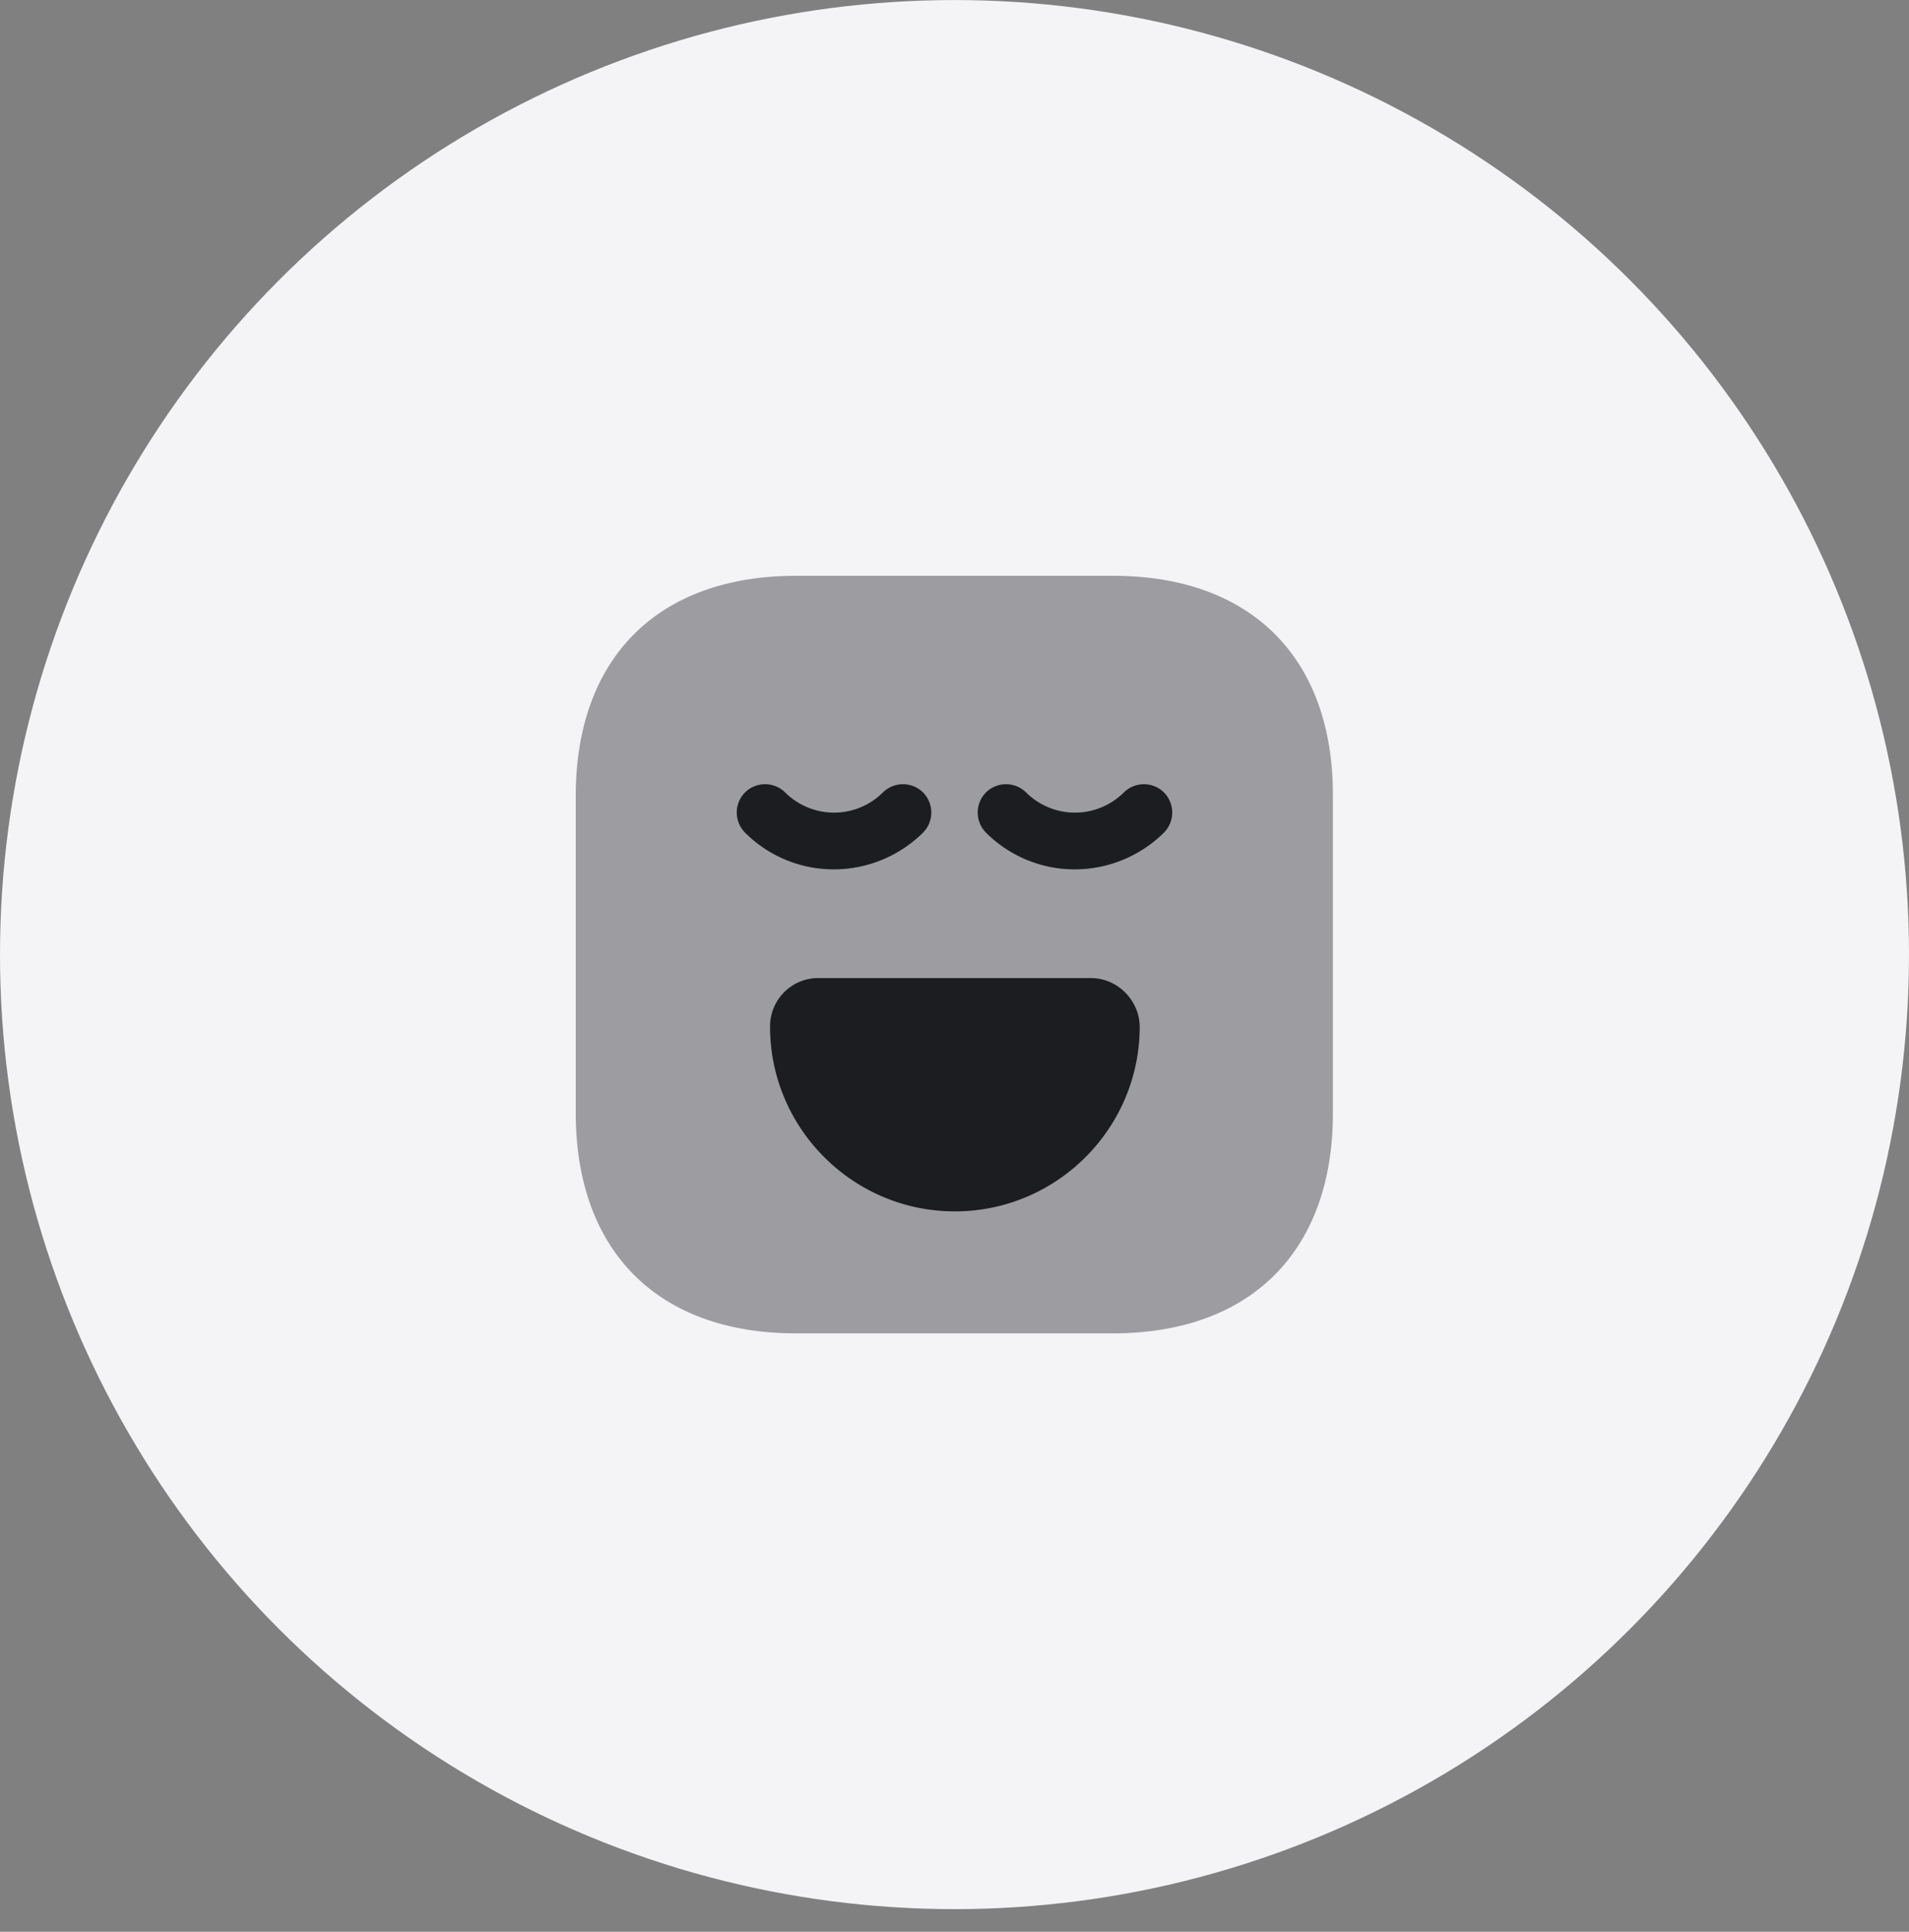 <svg width="84" height="85" viewBox="0 0 84 85" fill="none" xmlns="http://www.w3.org/2000/svg">
    <rect x="0" y="0" width="84" height="85" fill="#808080" stroke="none"/>
    <circle cx="42" cy="42.002" r="42" fill="#F4F4F6"/>
    <path opacity=".4" d="M48.984 25.335H35.017c-6.066 0-9.683 3.616-9.683 9.683v13.95c0 6.083 3.617 9.7 9.683 9.7h13.95c6.067 0 9.684-3.617 9.684-9.683V35.018c.016-6.067-3.6-9.683-9.667-9.683z" fill="#1C1D21"/>
    <path d="M36.7 38.252a5.513 5.513 0 0 1-3.918-1.617 1.257 1.257 0 0 1 0-1.767 1.257 1.257 0 0 1 1.767 0 3.048 3.048 0 0 0 4.3 0 1.257 1.257 0 0 1 1.767 0 1.257 1.257 0 0 1 0 1.767 5.583 5.583 0 0 1-3.917 1.617zM47.3 38.252a5.513 5.513 0 0 1-3.916-1.617 1.257 1.257 0 0 1 0-1.767 1.257 1.257 0 0 1 1.767 0 3.048 3.048 0 0 0 4.3 0 1.257 1.257 0 0 1 1.766 0 1.257 1.257 0 0 1 0 1.767 5.583 5.583 0 0 1-3.916 1.617zM48 43.035H36c-1.167 0-2.117.95-2.117 2.133 0 4.483 3.65 8.133 8.133 8.133 4.483 0 8.134-3.65 8.134-8.133-.017-1.166-.984-2.133-2.15-2.133z" fill="#1C1D21"/>
</svg>
